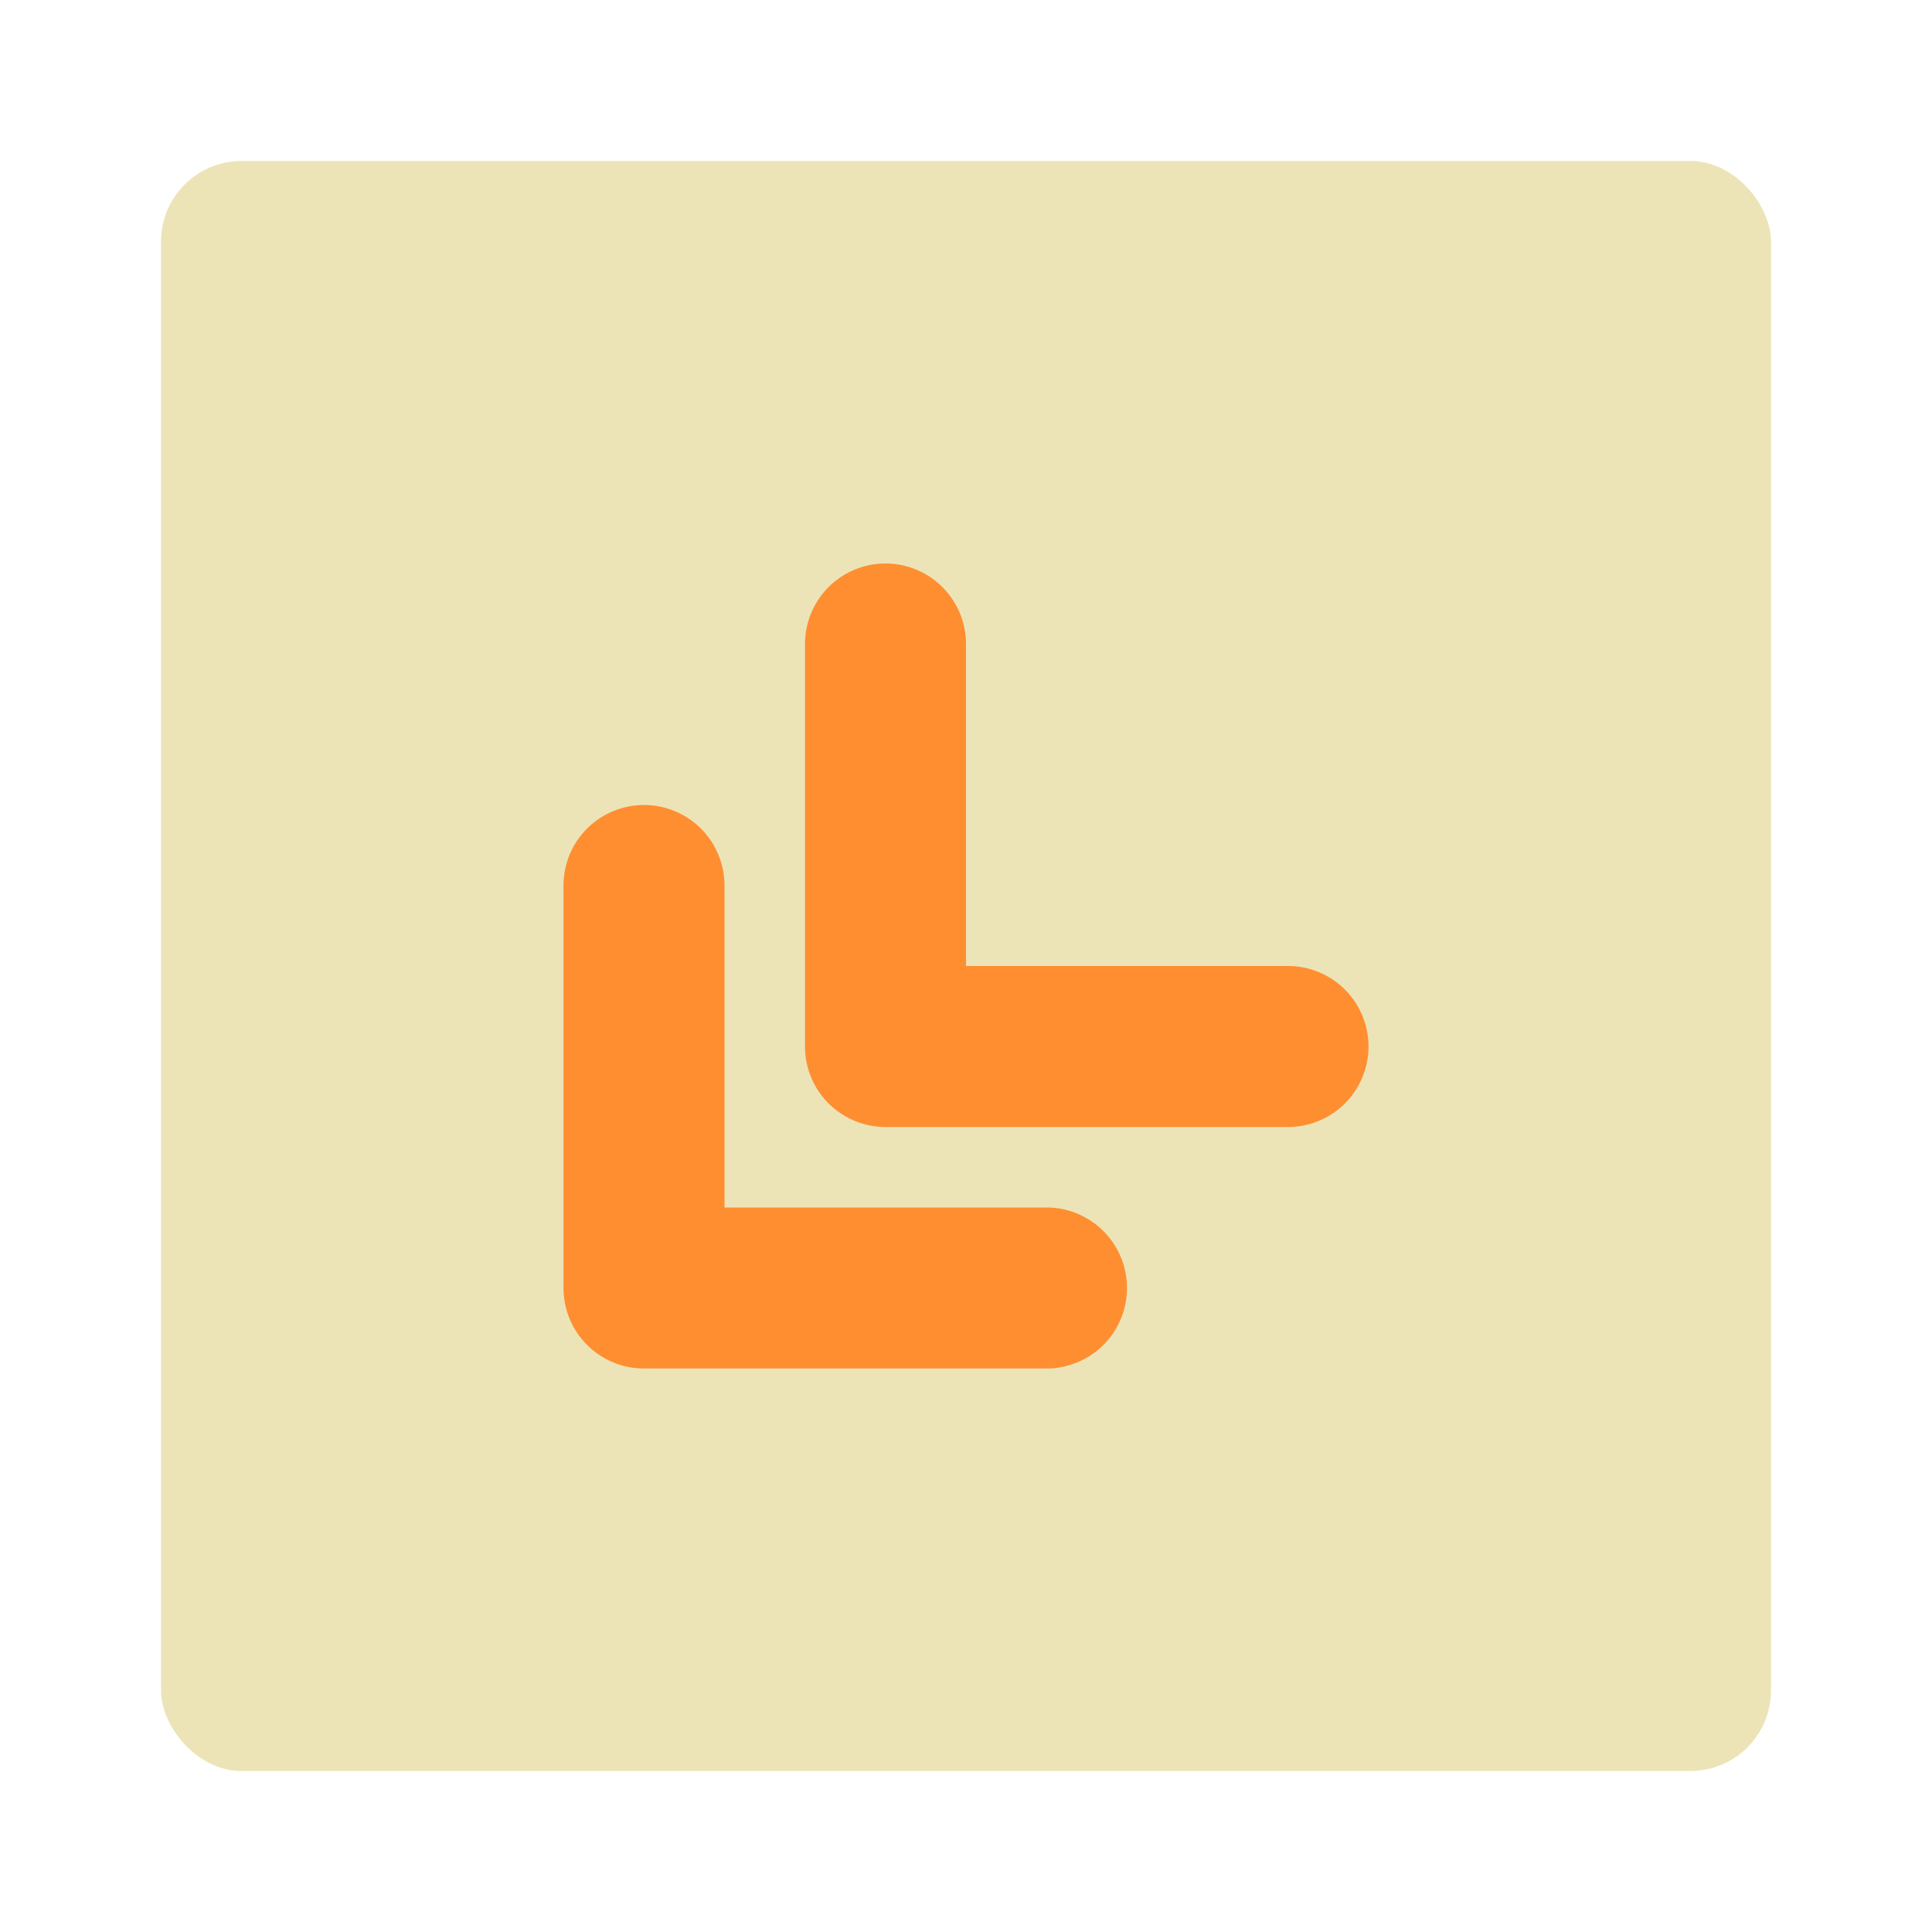 <svg xmlns="http://www.w3.org/2000/svg" viewBox="0 0 24 24"><title>Artboard-79</title><g id="Double_Arrow_down_left" data-name="Double Arrow down left"><rect x="2" y="2" width="20" height="20" rx="1" ry="1" style="fill:#ece4b7"/><path d="M13,17H8a1,1,0,0,1-1-1V11a1,1,0,0,1,2,0v4h4a1,1,0,0,1,0,2Z" style="fill:#ff8e31"/><path d="M16,14H11a1,1,0,0,1-1-1V8a1,1,0,0,1,2,0v4h4a1,1,0,0,1,0,2Z" style="fill:#ff8e31"/></g></svg>